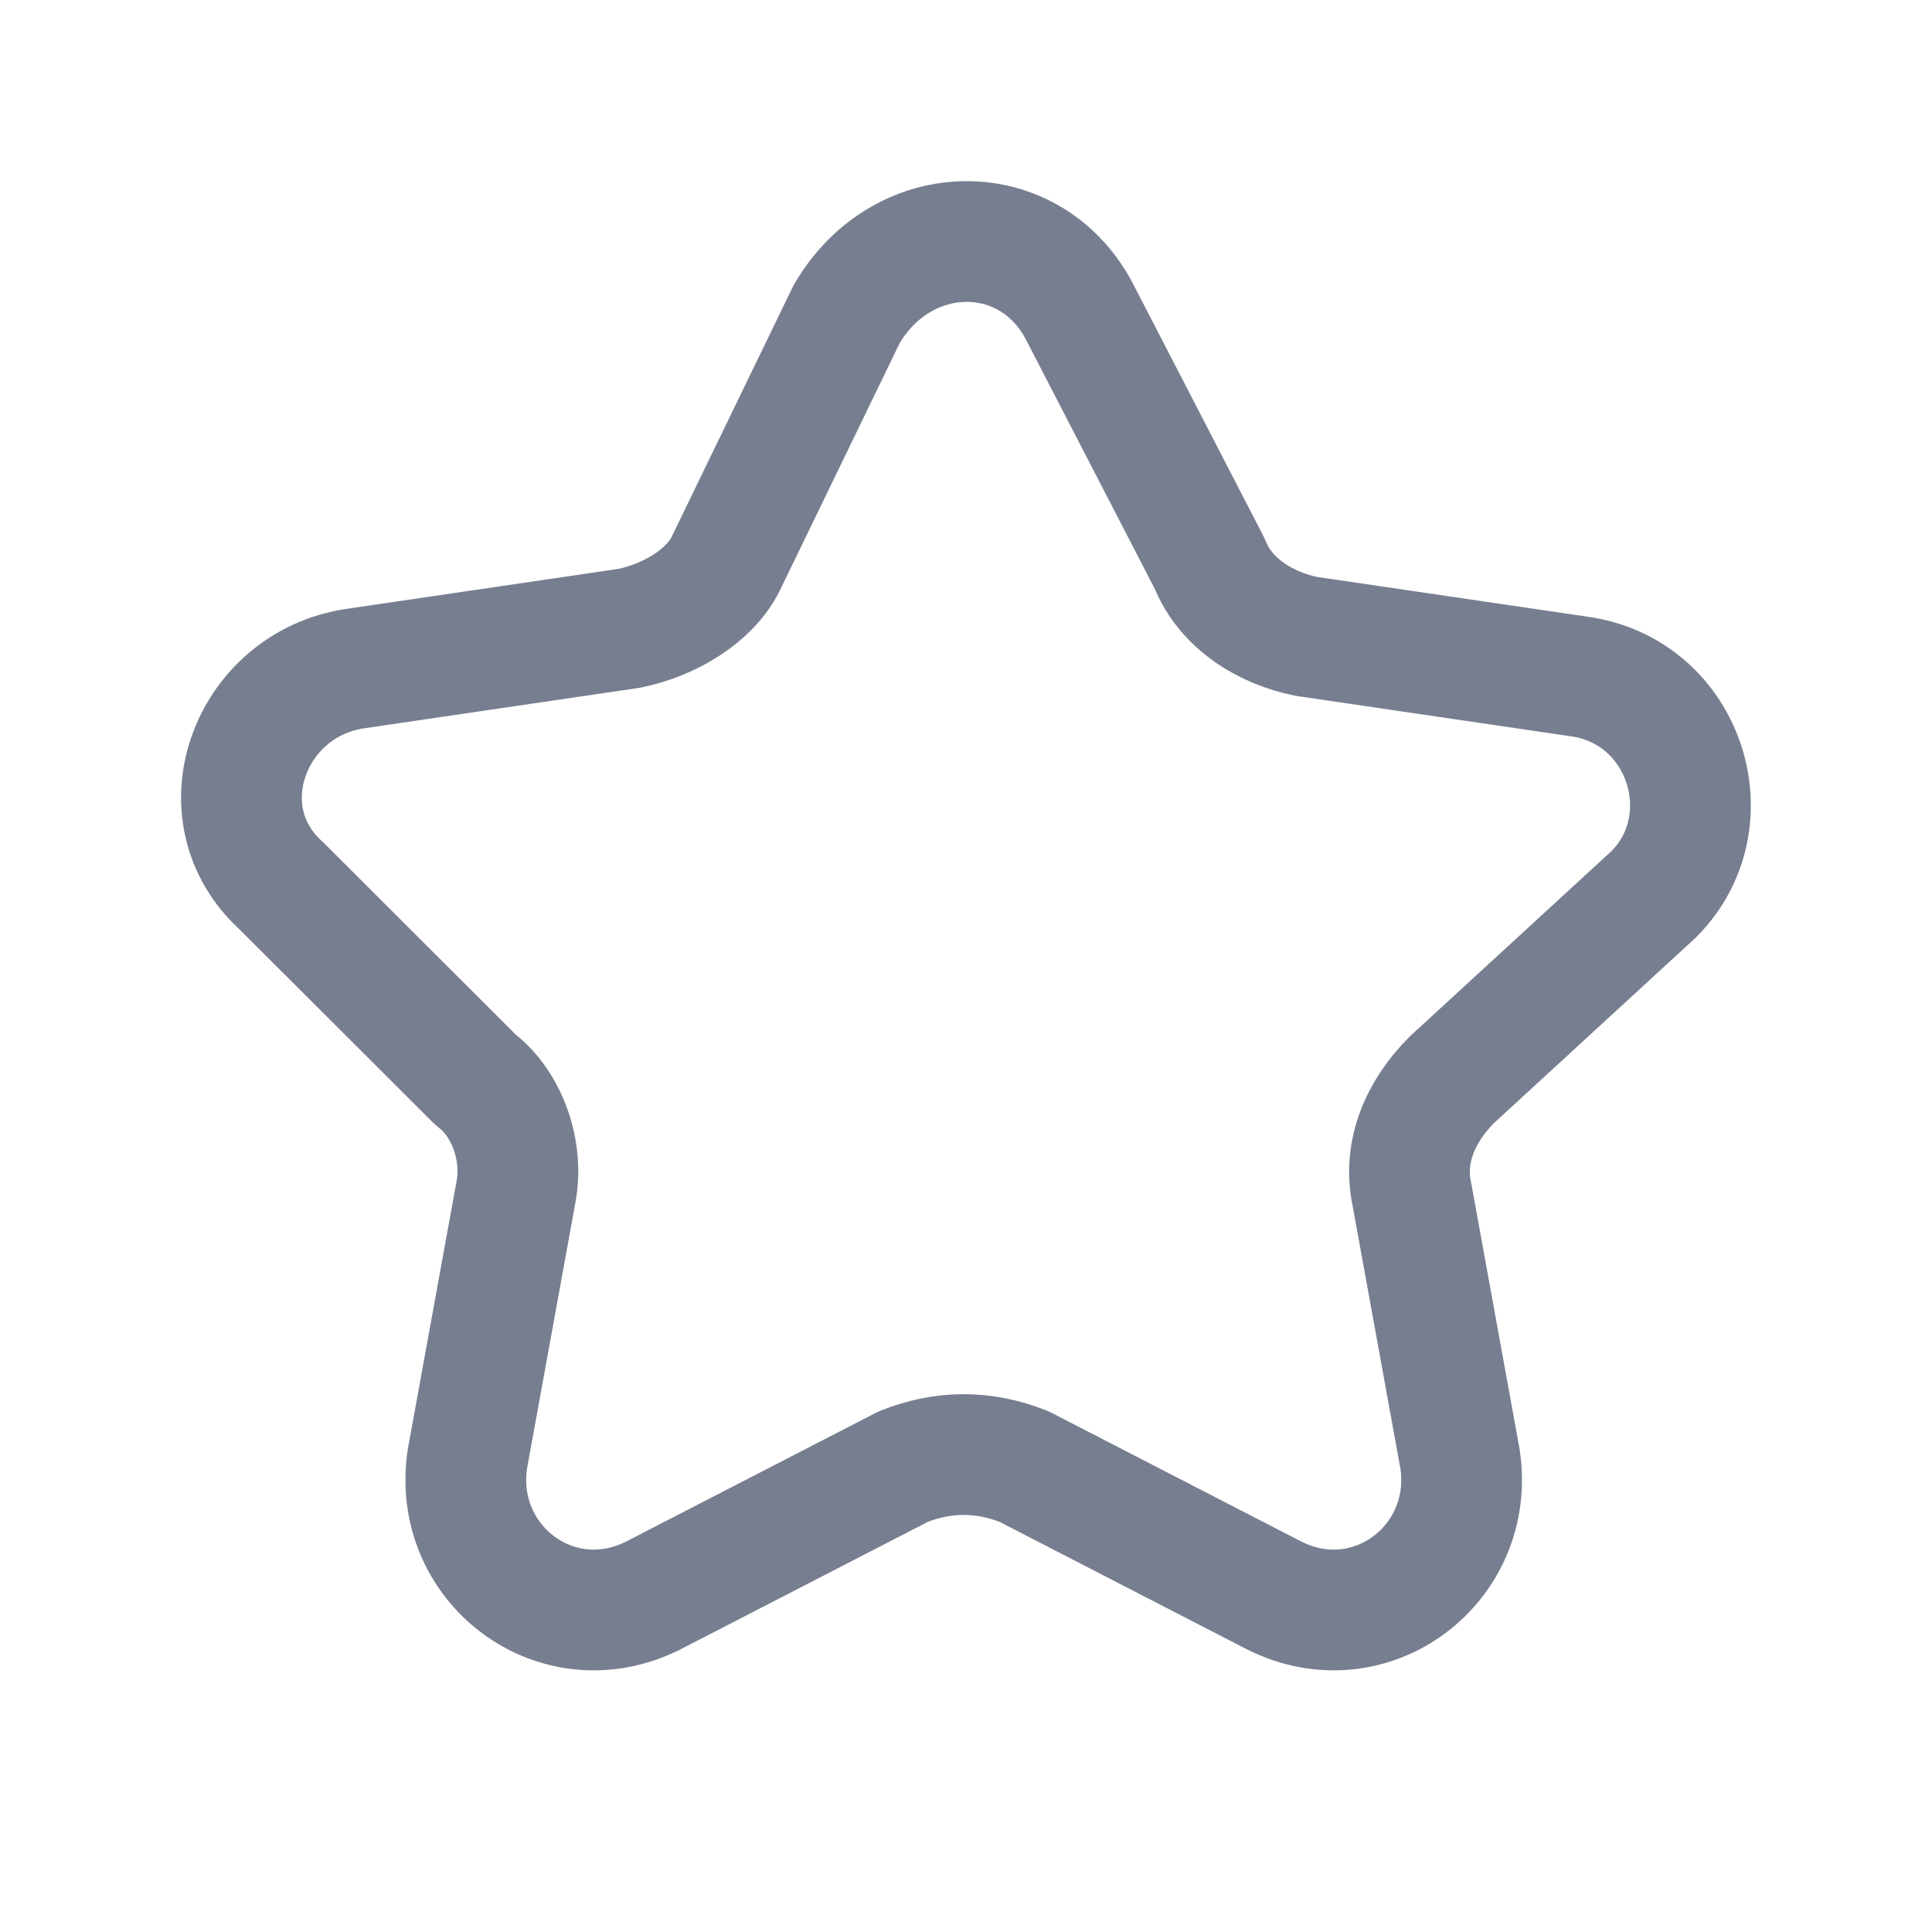 <svg width="24" height="24" viewBox="0 0 24 24" fill="none" xmlns="http://www.w3.org/2000/svg">
<path d="M13.425 3.901L15.029 7.005C15.229 7.506 15.73 7.806 16.232 7.906L19.64 8.407C20.943 8.607 21.444 10.209 20.542 11.11L18.036 13.413C17.635 13.814 17.434 14.314 17.535 14.815L18.136 18.119C18.337 19.421 17.034 20.422 15.831 19.821L12.723 18.219C12.222 18.019 11.721 18.019 11.22 18.219L8.112 19.821C6.909 20.422 5.606 19.421 5.807 18.119L6.408 14.815C6.508 14.314 6.308 13.714 5.907 13.413L3.501 11.01C2.499 10.109 3.1 8.507 4.403 8.307L7.811 7.806C8.313 7.706 8.814 7.406 9.014 7.005L10.518 3.901C11.22 2.7 12.823 2.7 13.425 3.901Z" stroke="#777E90" stroke-width="1.5" stroke-linecap="round" stroke-linejoin="round"/>
</svg>
